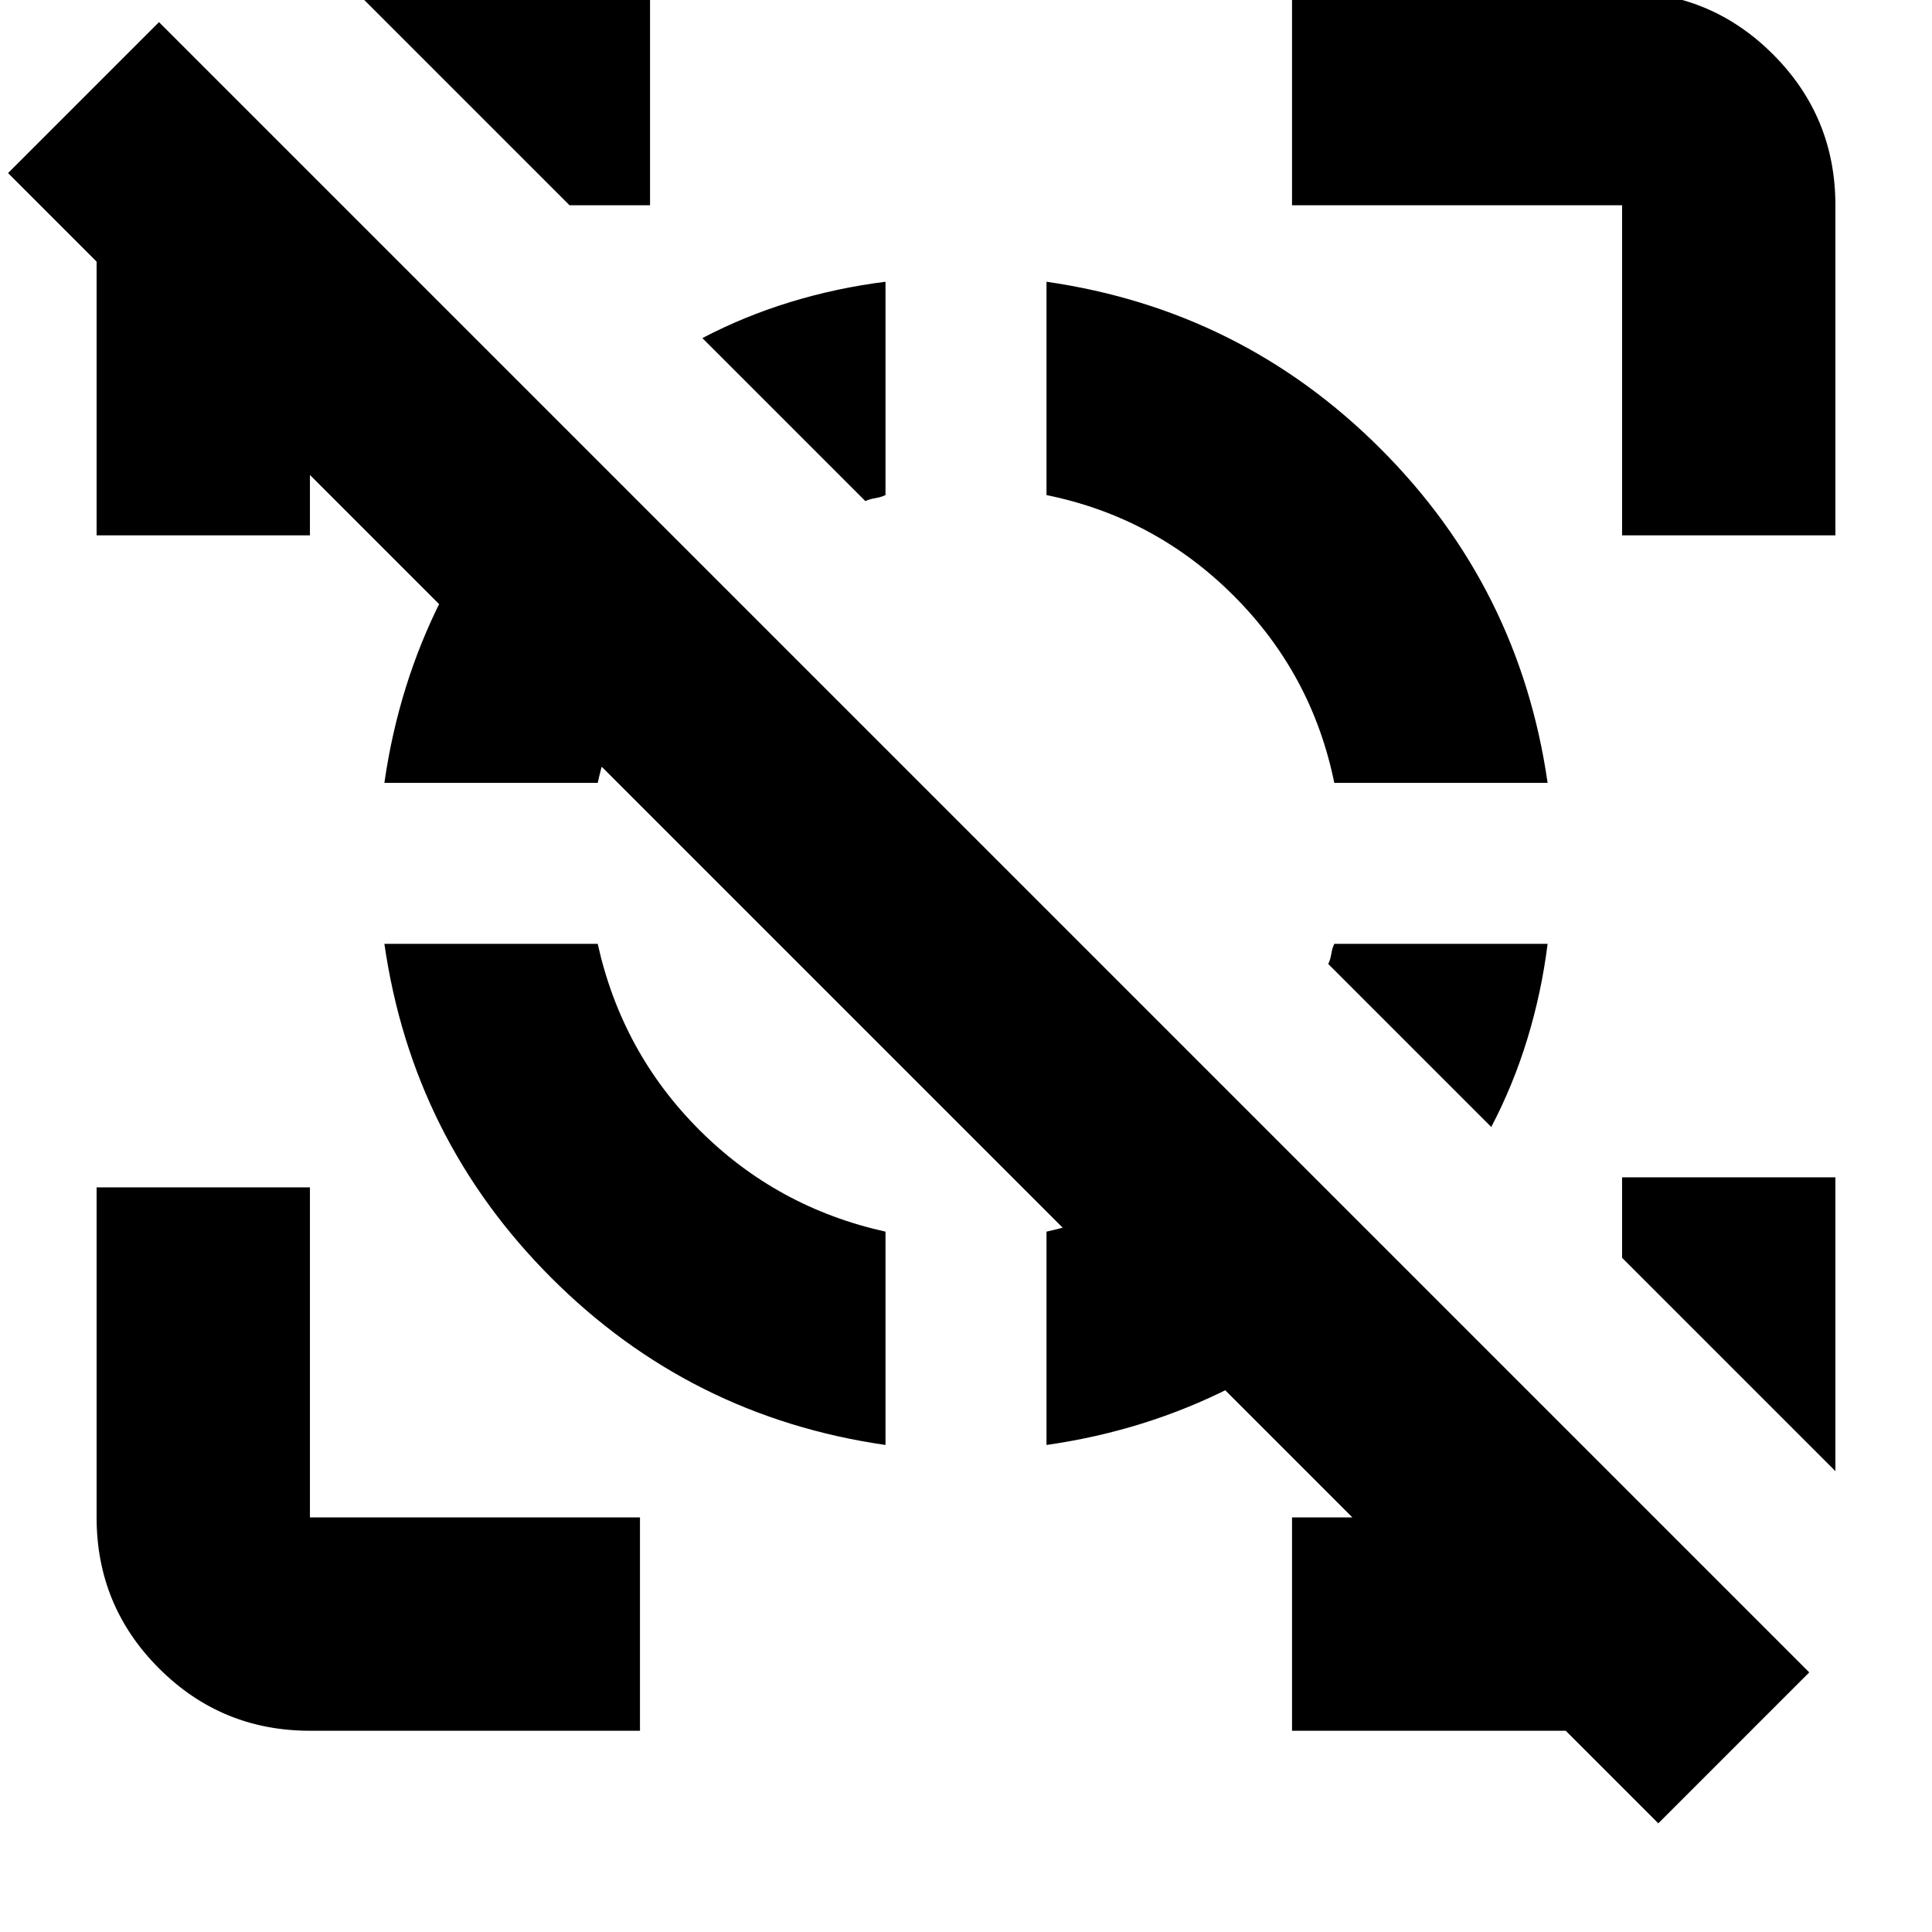<svg xmlns="http://www.w3.org/2000/svg" height="24" width="24"><path d="M11 3.5v2.65q-.05.025-.125.038-.075.012-.125.037L8.725 4.2q.525-.275 1.1-.45Q10.4 3.575 11 3.5Zm8.225 8.225q-.075.6-.25 1.175-.175.575-.45 1.1L16.5 11.975q.025-.05.038-.125.012-.075.037-.125ZM20.6 22.65.1 2.15 1.975.275l20.5 20.5ZM3.85 21.5q-1.1 0-1.875-.775Q1.2 19.95 1.2 18.85v-4.1h2.65v4.1h4.1v2.65Zm16.3-14.85v-4.1h-4.1V-.1h4.1q1.1 0 1.875.775.775.775.775 1.875v4.1Zm-18.95 0v-4.1q0-.55.263-1.038.262-.487.912-.837l1.85 1.875H3.85v4.1ZM16.05 21.5v-2.65h4.475L22.4 20.7q-.65.375-1.175.588-.525.212-1.075.212ZM7.075 2.55 4.425-.1h3.65v2.65ZM22.8 18.275l-2.65-2.65v-1h2.65Zm-18.025-6.55h2.65q.3 1.35 1.263 2.312Q9.65 15 11 15.3v2.65q-2.425-.35-4.15-2.075-1.725-1.725-2.075-4.15ZM6.85 5.55 8.7 7.4q-.475.475-.8 1.062-.325.588-.475 1.263h-2.65q.175-1.225.713-2.287.537-1.063 1.362-1.888Zm8.475 8.475 1.85 1.85q-.825.825-1.887 1.362-1.063.538-2.288.713V15.3q.675-.15 1.263-.475.587-.325 1.062-.8ZM13 3.5q2.425.35 4.15 2.075 1.725 1.725 2.075 4.15h-2.65q-.275-1.35-1.25-2.325Q14.35 6.425 13 6.15Z"/></svg>